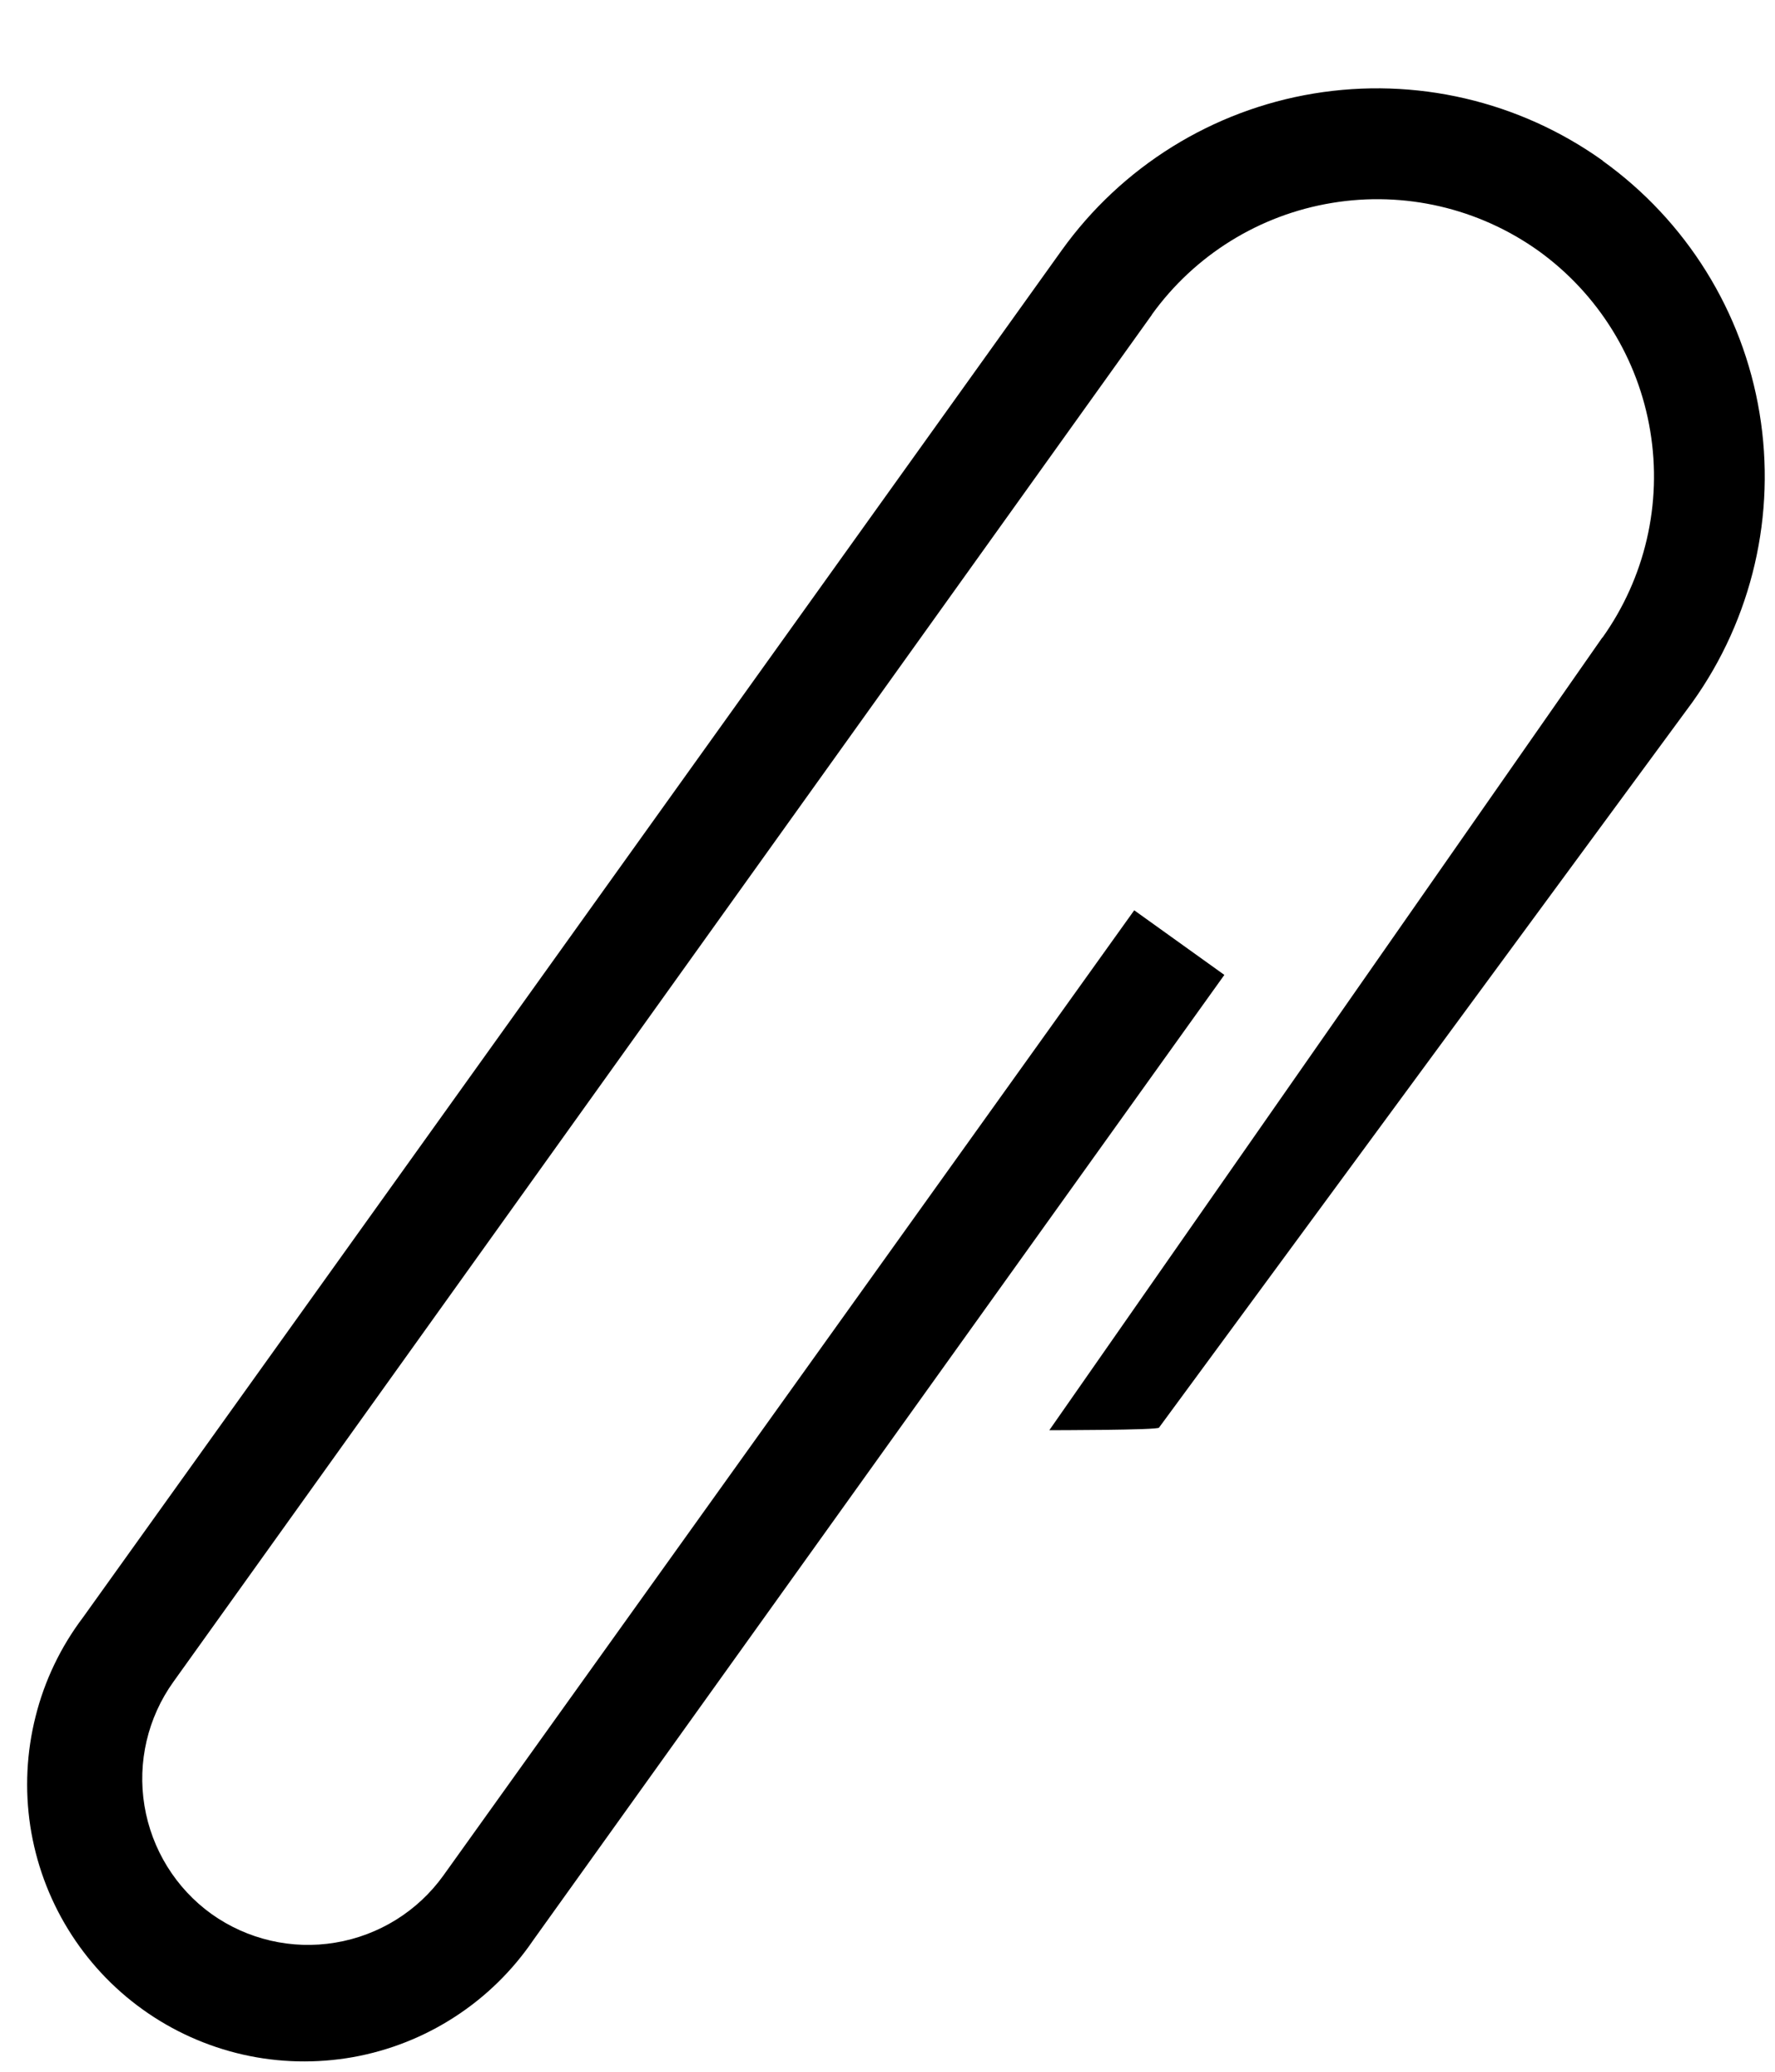 <svg width="18" height="21" viewBox="0 0 18 21" fill="none" xmlns="http://www.w3.org/2000/svg">
<path d="M16.255 1.63C15.406 1.023 14.352 0.778 13.322 0.948C12.293 1.118 11.374 1.69 10.766 2.538L0.842 16.394C0.616 16.693 0.452 17.034 0.361 17.398C0.269 17.761 0.251 18.139 0.307 18.51C0.364 18.88 0.494 19.236 0.69 19.555C0.886 19.875 1.144 20.152 1.449 20.37C1.753 20.588 2.099 20.743 2.464 20.826C2.83 20.909 3.209 20.917 3.578 20.852C3.947 20.786 4.299 20.647 4.613 20.443C4.928 20.239 5.198 19.974 5.409 19.664L12.416 9.882L11.502 9.227L4.496 19.011C4.236 19.373 3.842 19.618 3.401 19.691C2.961 19.765 2.509 19.66 2.145 19.401C1.782 19.14 1.538 18.745 1.465 18.304C1.392 17.863 1.498 17.411 1.758 17.048L11.68 3.192H11.682L11.68 3.19C12.115 2.585 12.772 2.178 13.507 2.057C14.242 1.935 14.995 2.11 15.602 2.543C16.206 2.978 16.614 3.635 16.735 4.37C16.857 5.105 16.682 5.858 16.249 6.465V6.462L10.641 14.497C10.641 14.497 11.765 14.497 11.754 14.47L17.163 7.117C17.769 6.269 18.014 5.214 17.843 4.186C17.673 3.157 17.1 2.238 16.252 1.63H16.255Z" fill="black"/>
</svg>
